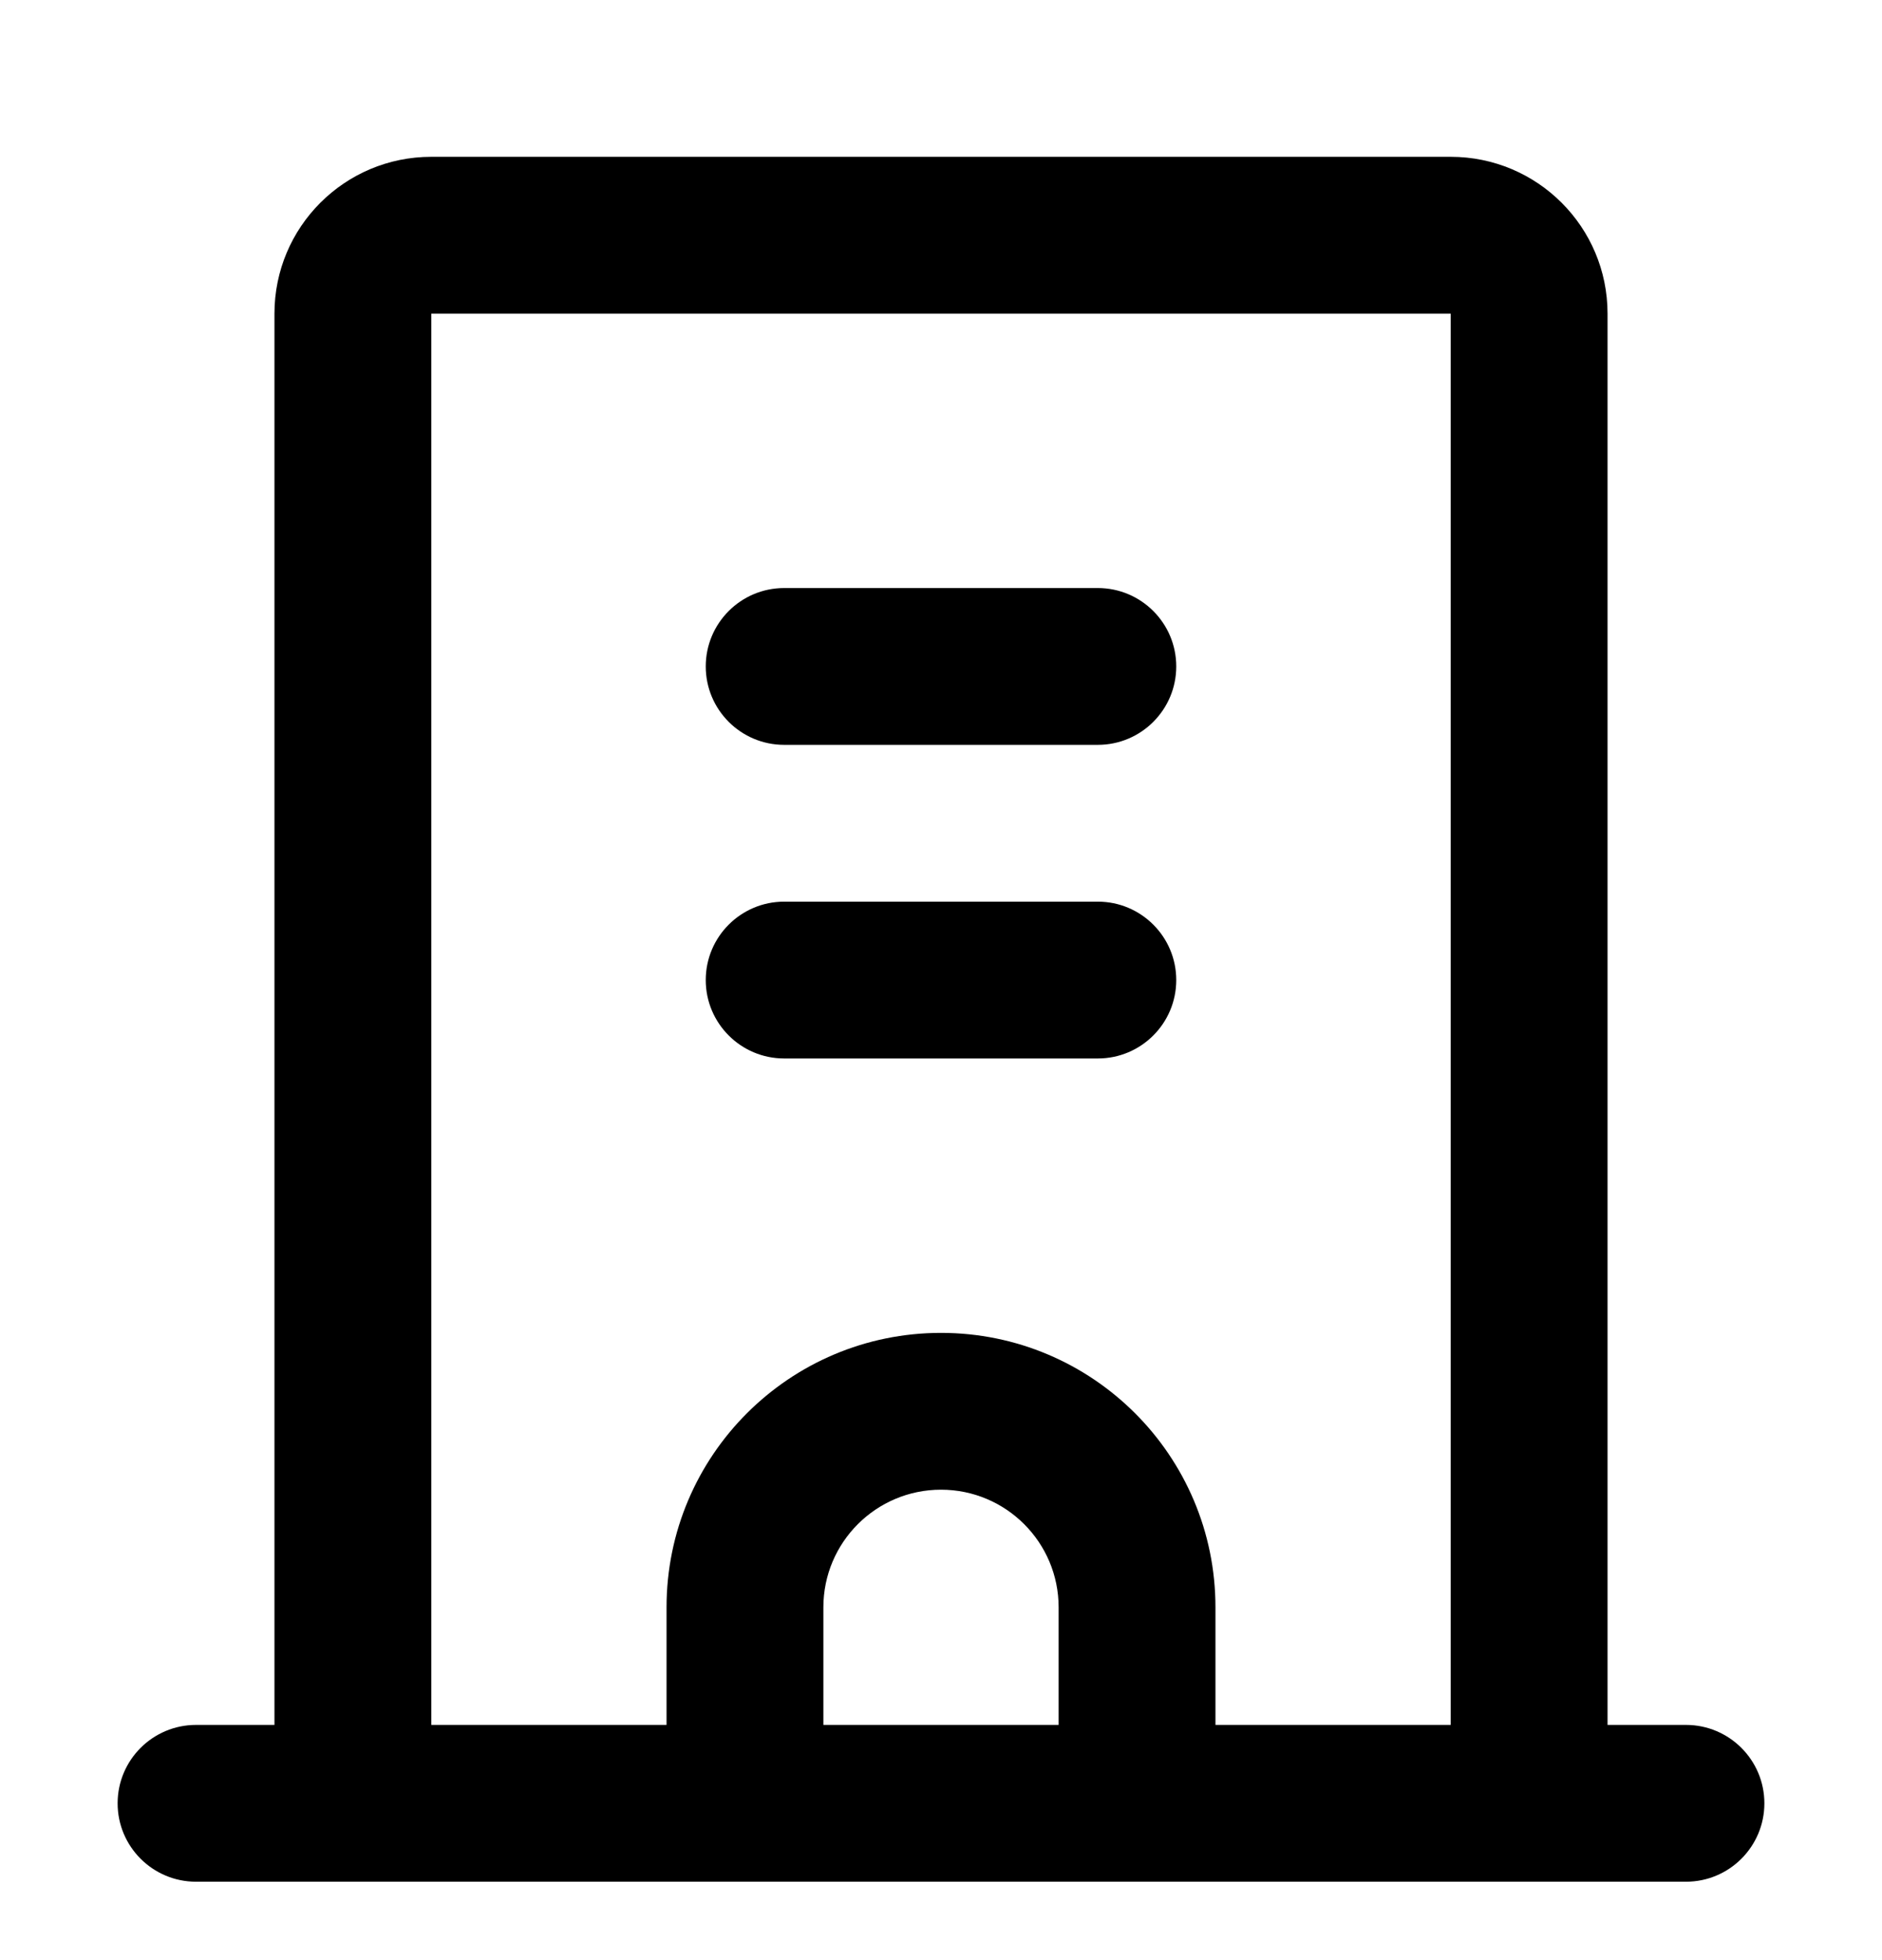 <svg xmlns="http://www.w3.org/2000/svg" width="24" height="25" viewBox="0 0 24 25">
  <path d="M15.5,22 L18.5,22 L18.5,4 L5.5,4 L5.5,22 L8.5,22 L8.5,20.5 C8.5,18.567 10.067,17 12,17 C13.933,17 15.5,18.567 15.5,20.5 L15.5,22 Z M20.5,22 L21.5,22 C22.052,22 22.5,22.448 22.5,23 C22.5,23.552 22.052,24 21.5,24 L2.5,24 C1.948,24 1.5,23.552 1.5,23 C1.5,22.448 1.948,22 2.5,22 L3.5,22 L3.5,4 C3.5,2.895 4.395,2 5.5,2 L18.5,2 C19.605,2 20.5,2.895 20.5,4 L20.5,22 Z M13.5,22 L13.5,20.5 C13.5,19.672 12.828,19 12,19 C11.172,19 10.5,19.672 10.5,20.5 L10.5,22 L13.5,22 Z M10,9.5 C9.448,9.5 9,9.052 9,8.5 C9,7.948 9.448,7.5 10,7.5 L14,7.5 C14.552,7.5 15,7.948 15,8.5 C15,9.052 14.552,9.5 14,9.5 L10,9.5 Z M10,13.5 C9.448,13.5 9,13.052 9,12.5 C9,11.948 9.448,11.5 10,11.5 L14,11.5 C14.552,11.5 15,11.948 15,12.5 C15,13.052 14.552,13.5 14,13.5 L10,13.5 Z"/>
</svg>
